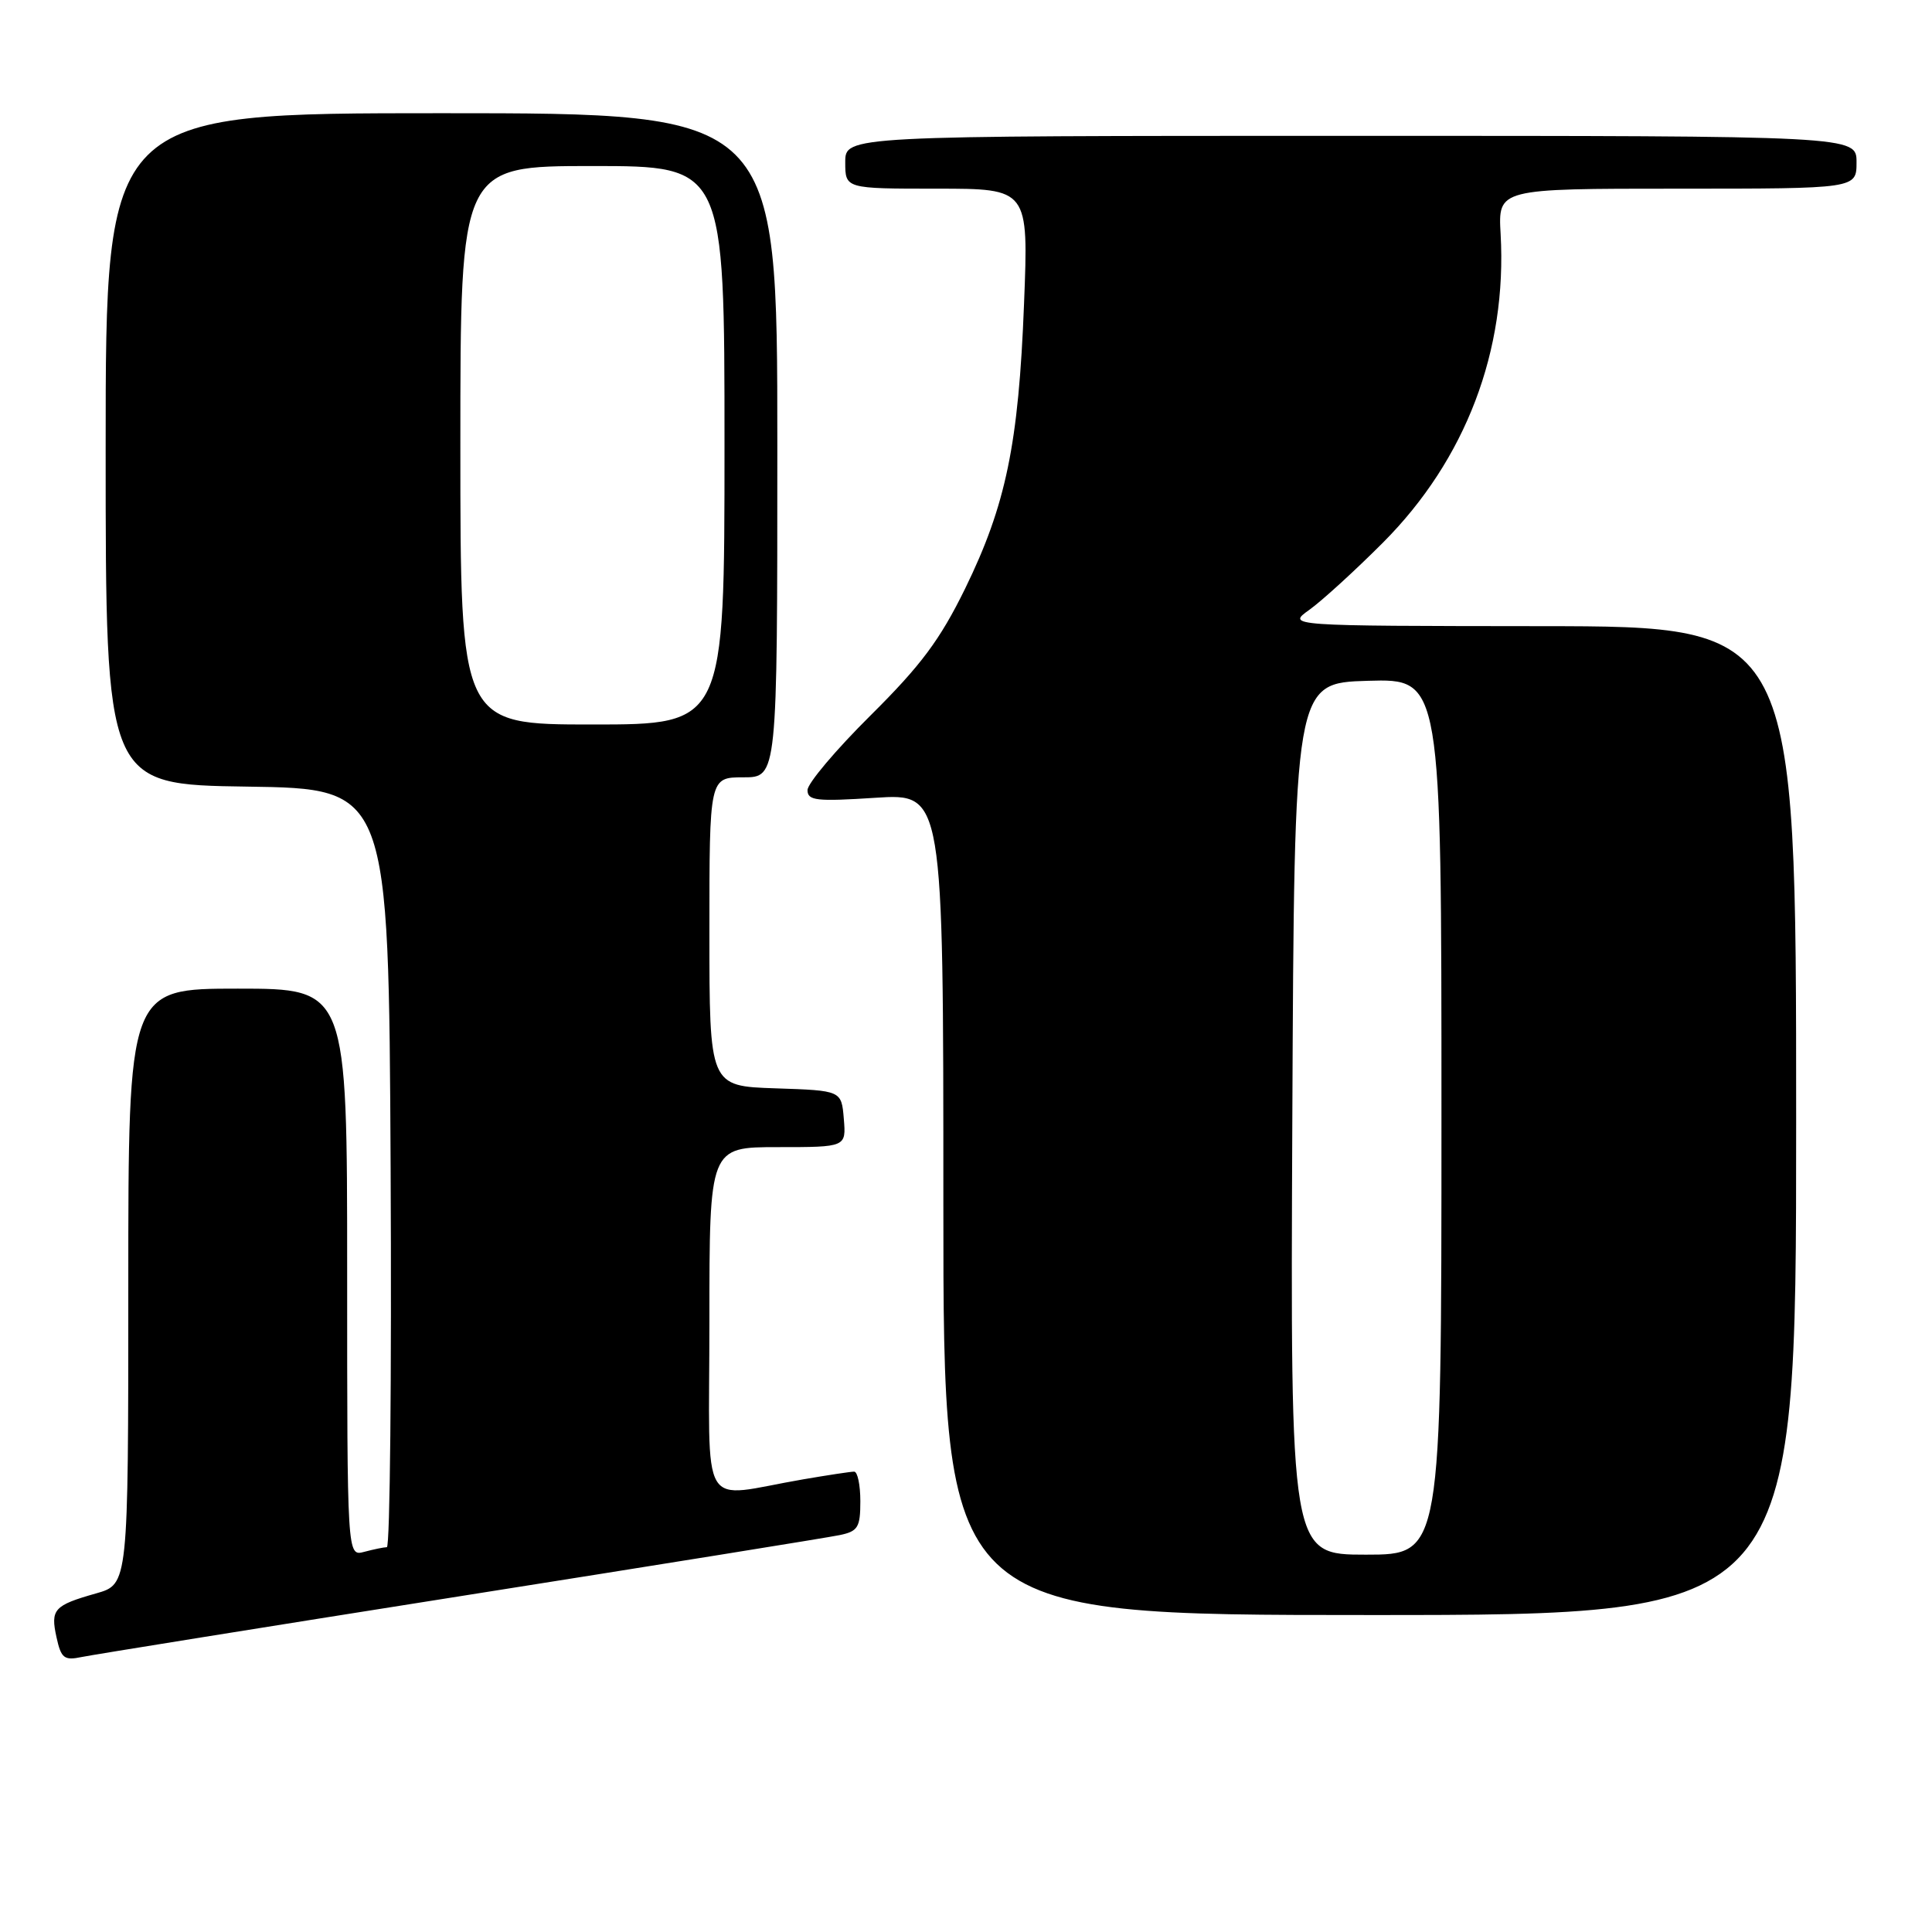 <?xml version="1.0" encoding="UTF-8" standalone="no"?>
<!DOCTYPE svg PUBLIC "-//W3C//DTD SVG 1.1//EN" "http://www.w3.org/Graphics/SVG/1.1/DTD/svg11.dtd" >
<svg xmlns="http://www.w3.org/2000/svg" xmlns:xlink="http://www.w3.org/1999/xlink" version="1.1" viewBox="0 0 256 256">
 <g >
 <path fill="currentColor"
d=" M 61.00 211.50 C 87.12 207.37 109.74 203.73 111.25 203.41 C 113.68 202.91 114.00 202.39 114.00 198.92 C 114.00 196.76 113.63 195.00 113.18 195.00 C 112.73 195.00 109.70 195.46 106.43 196.02 C 92.40 198.42 94.00 201.13 94.00 175.05 C 94.00 152.00 94.00 152.00 103.06 152.00 C 112.12 152.00 112.12 152.00 111.81 148.25 C 111.50 144.50 111.50 144.50 102.75 144.21 C 94.00 143.92 94.00 143.92 94.00 123.46 C 94.00 103.00 94.00 103.00 98.50 103.00 C 103.00 103.00 103.00 103.00 103.00 59.00 C 103.00 15.00 103.00 15.00 58.50 15.00 C 14.00 15.00 14.00 15.00 14.00 59.48 C 14.00 103.96 14.00 103.96 32.75 104.23 C 51.50 104.50 51.50 104.50 51.76 154.75 C 51.90 182.39 51.68 205.01 51.26 205.01 C 50.84 205.02 49.49 205.30 48.25 205.63 C 46.00 206.23 46.00 206.23 46.00 168.62 C 46.00 131.00 46.00 131.00 31.50 131.00 C 17.00 131.00 17.00 131.00 17.00 170.46 C 17.00 209.92 17.00 209.92 12.75 211.13 C 7.14 212.72 6.67 213.24 7.49 216.96 C 8.10 219.74 8.50 220.05 10.84 219.56 C 12.30 219.26 34.88 215.63 61.00 211.50 Z  M 238.00 148.50 C 238.00 83.00 238.00 83.00 204.25 82.97 C 170.50 82.94 170.50 82.94 173.50 80.80 C 175.15 79.62 179.55 75.61 183.27 71.88 C 194.21 60.90 199.71 46.47 198.84 31.01 C 198.50 25.00 198.50 25.00 222.25 25.00 C 246.00 25.00 246.00 25.00 246.00 21.50 C 246.00 18.00 246.00 18.00 179.00 18.00 C 112.00 18.00 112.00 18.00 112.00 21.50 C 112.00 25.00 112.00 25.00 124.14 25.00 C 136.29 25.00 136.29 25.00 135.69 40.25 C 134.97 58.84 133.29 66.93 127.88 78.00 C 124.55 84.79 122.03 88.17 115.36 94.79 C 110.76 99.35 107.00 103.81 107.00 104.69 C 107.00 106.09 108.16 106.22 116.00 105.71 C 125.00 105.13 125.00 105.13 125.00 159.56 C 125.00 214.00 125.00 214.00 181.50 214.00 C 238.00 214.00 238.00 214.00 238.00 148.50 Z  M 61.00 59.00 C 61.00 22.00 61.00 22.00 78.50 22.00 C 96.00 22.00 96.00 22.00 96.00 59.00 C 96.00 96.00 96.00 96.00 78.50 96.00 C 61.00 96.00 61.00 96.00 61.00 59.00 Z  M 171.24 148.25 C 171.50 90.50 171.50 90.50 181.25 90.21 C 191.00 89.93 191.00 89.93 191.00 147.96 C 191.00 206.00 191.00 206.00 180.99 206.00 C 170.98 206.00 170.98 206.00 171.24 148.25 Z "/>
</g>
</svg>
